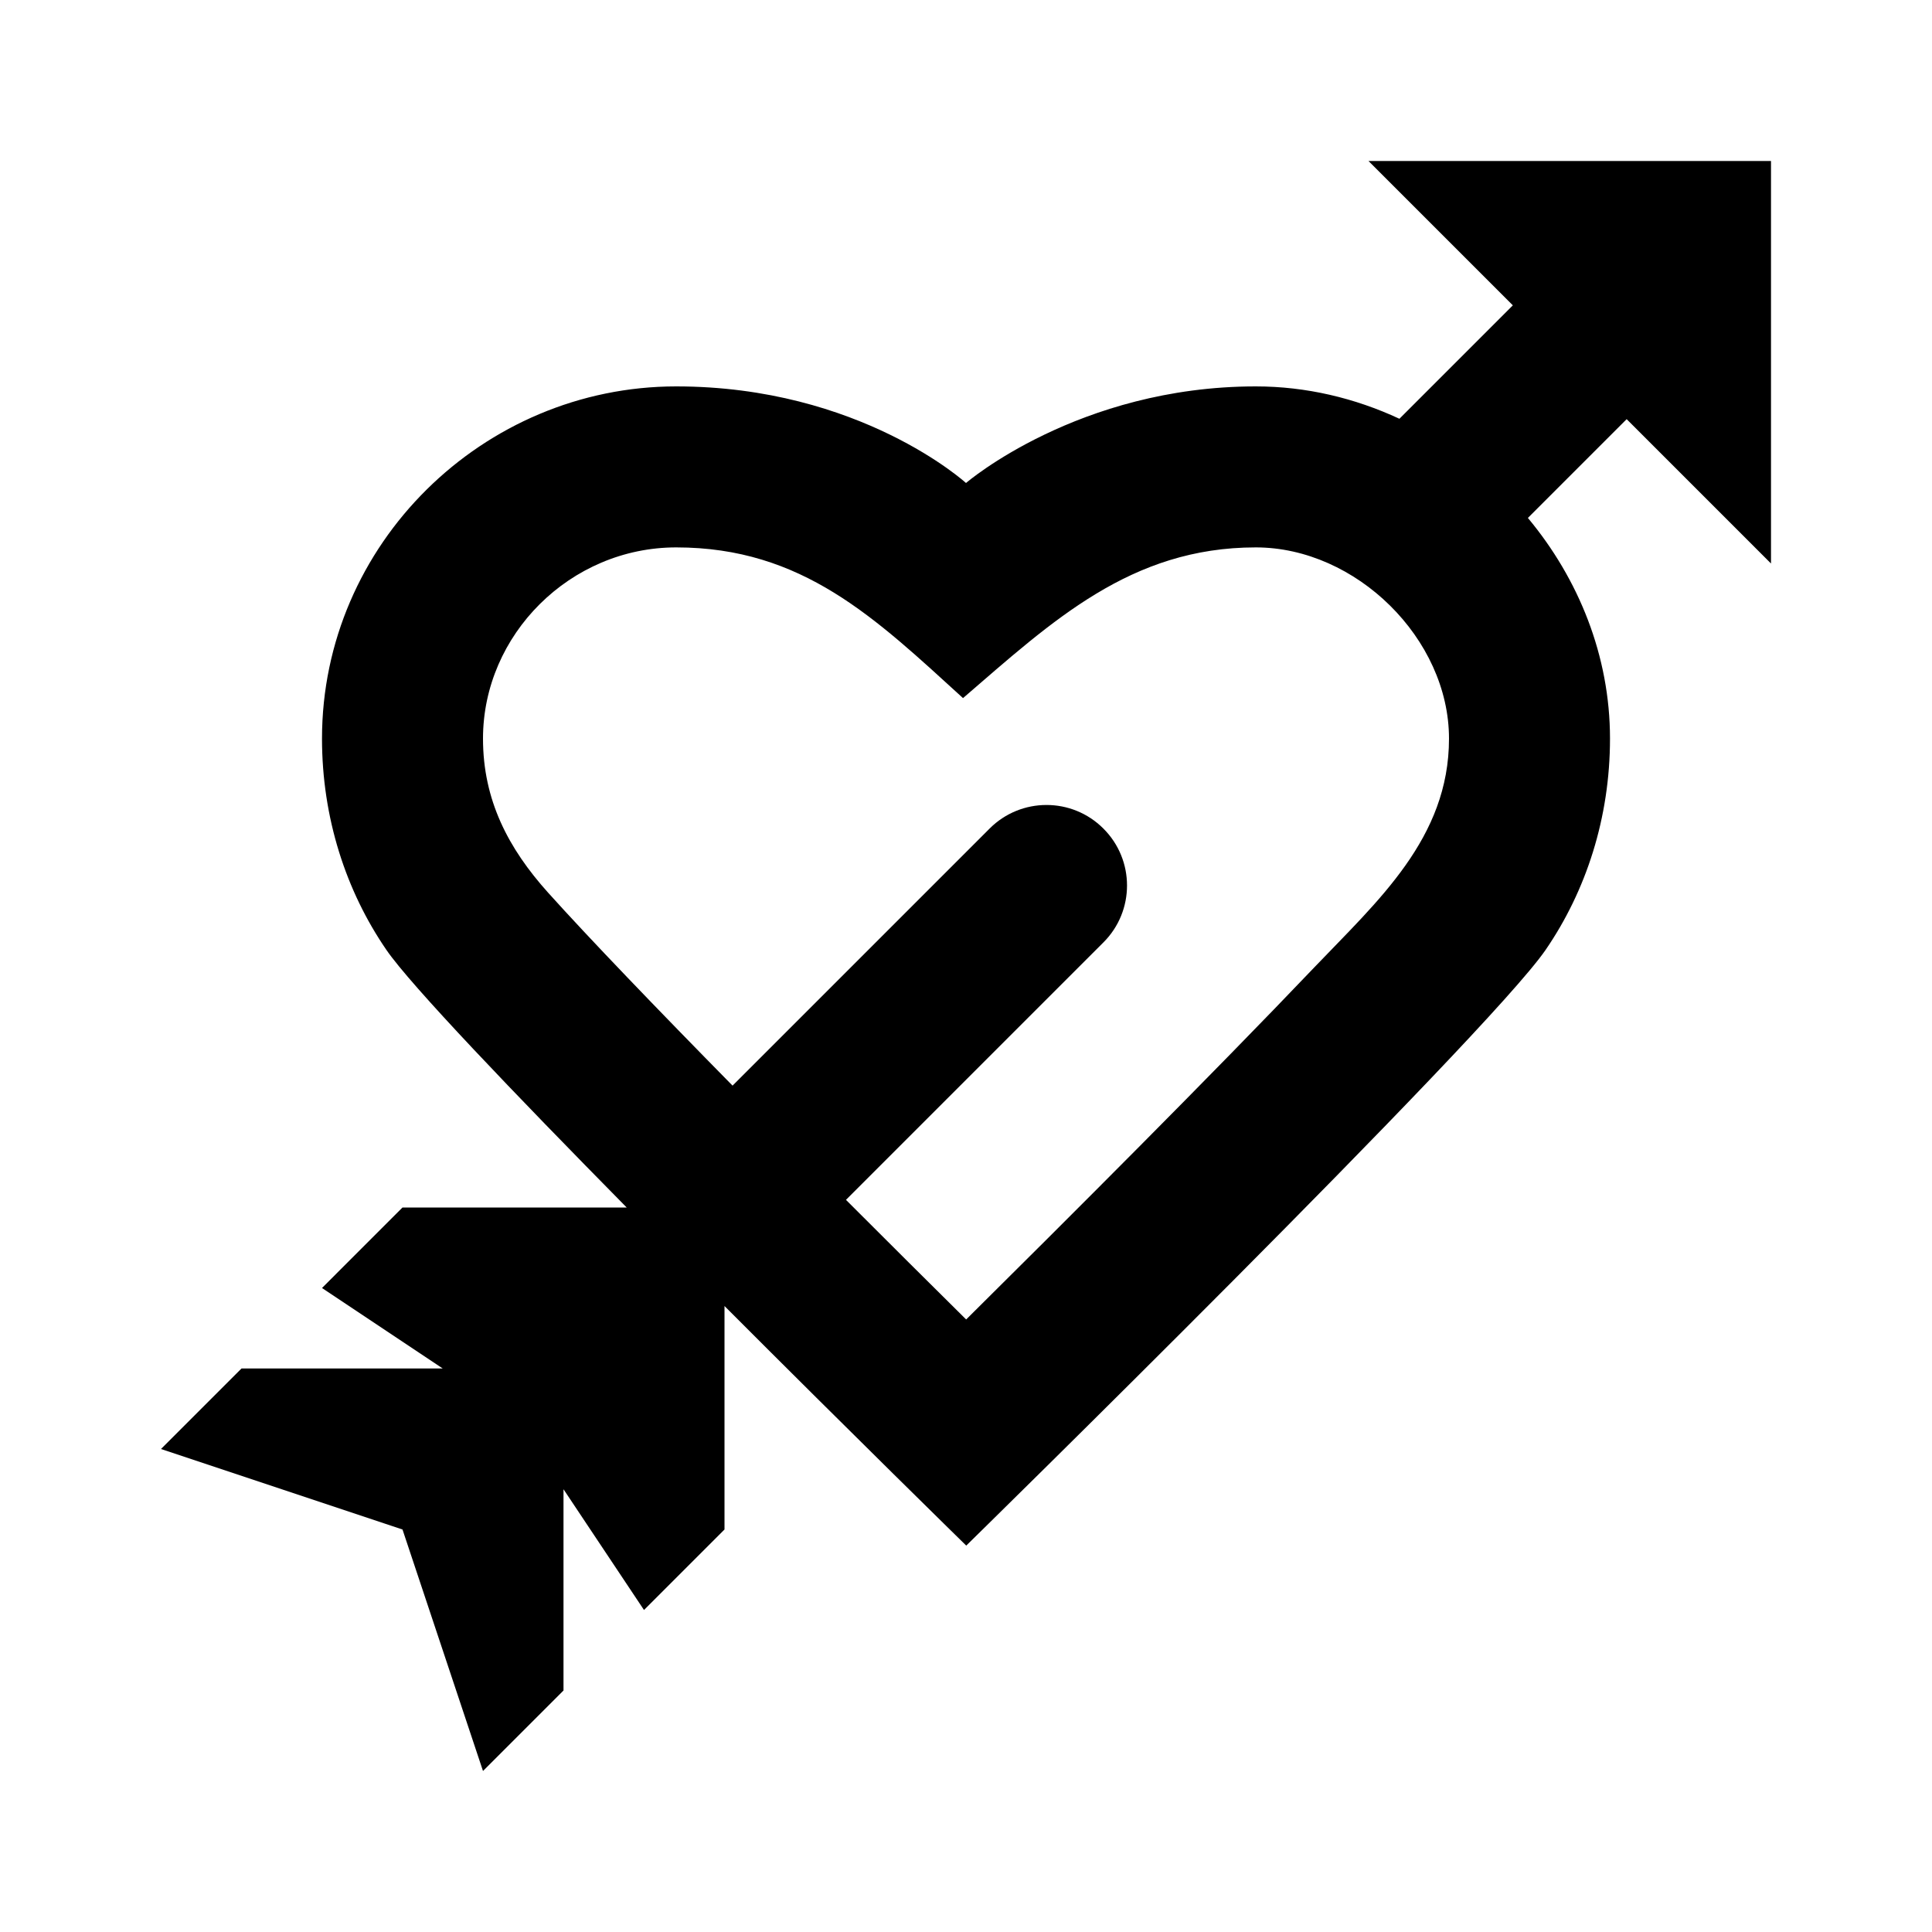 <svg width="24" height="24" viewBox="0 0 24 24" fill="none" xmlns="http://www.w3.org/2000/svg">
<path fill-rule="evenodd" clip-rule="evenodd" d="M22 2H17L18.793 3.793L17.384 5.202C16.83 4.944 16.224 4.8 15.6 4.8C13.393 4.8 12 6 12 6C12 6 10.684 4.8 8.4 4.8C6 4.8 4 6.759 4 9.175C4 10.16 4.298 11.069 4.8 11.8C5.101 12.239 6.384 13.579 7.785 15H5L4 16L5.5 17H3L2 18L5 19L6 22L7 21V18.5L8 20L9 19V16.224C10.584 17.811 12.003 19.2 12.003 19.2C12.003 19.2 18.47 12.863 19.2 11.8C19.702 11.069 20 10.16 20 9.175C20 8.147 19.61 7.19 18.98 6.434L20.207 5.207L22 7V2ZM10.509 14.905L13.707 11.707C14.098 11.317 14.098 10.683 13.707 10.293C13.317 9.902 12.683 9.902 12.293 10.293L9.1 13.486C8.173 12.544 7.312 11.649 6.807 11.087C6.314 10.538 6 9.939 6 9.175C6 7.883 7.085 6.8 8.4 6.8C9.969 6.8 10.87 7.676 11.963 8.672C13.073 7.715 14.045 6.8 15.6 6.8C16.846 6.8 18 7.935 18 9.175C18 10.413 17.117 11.189 16.32 12.024C15.068 13.338 13.25 15.154 12.002 16.391C11.56 15.953 11.045 15.442 10.509 14.905Z" fill="black"/>
</svg>
